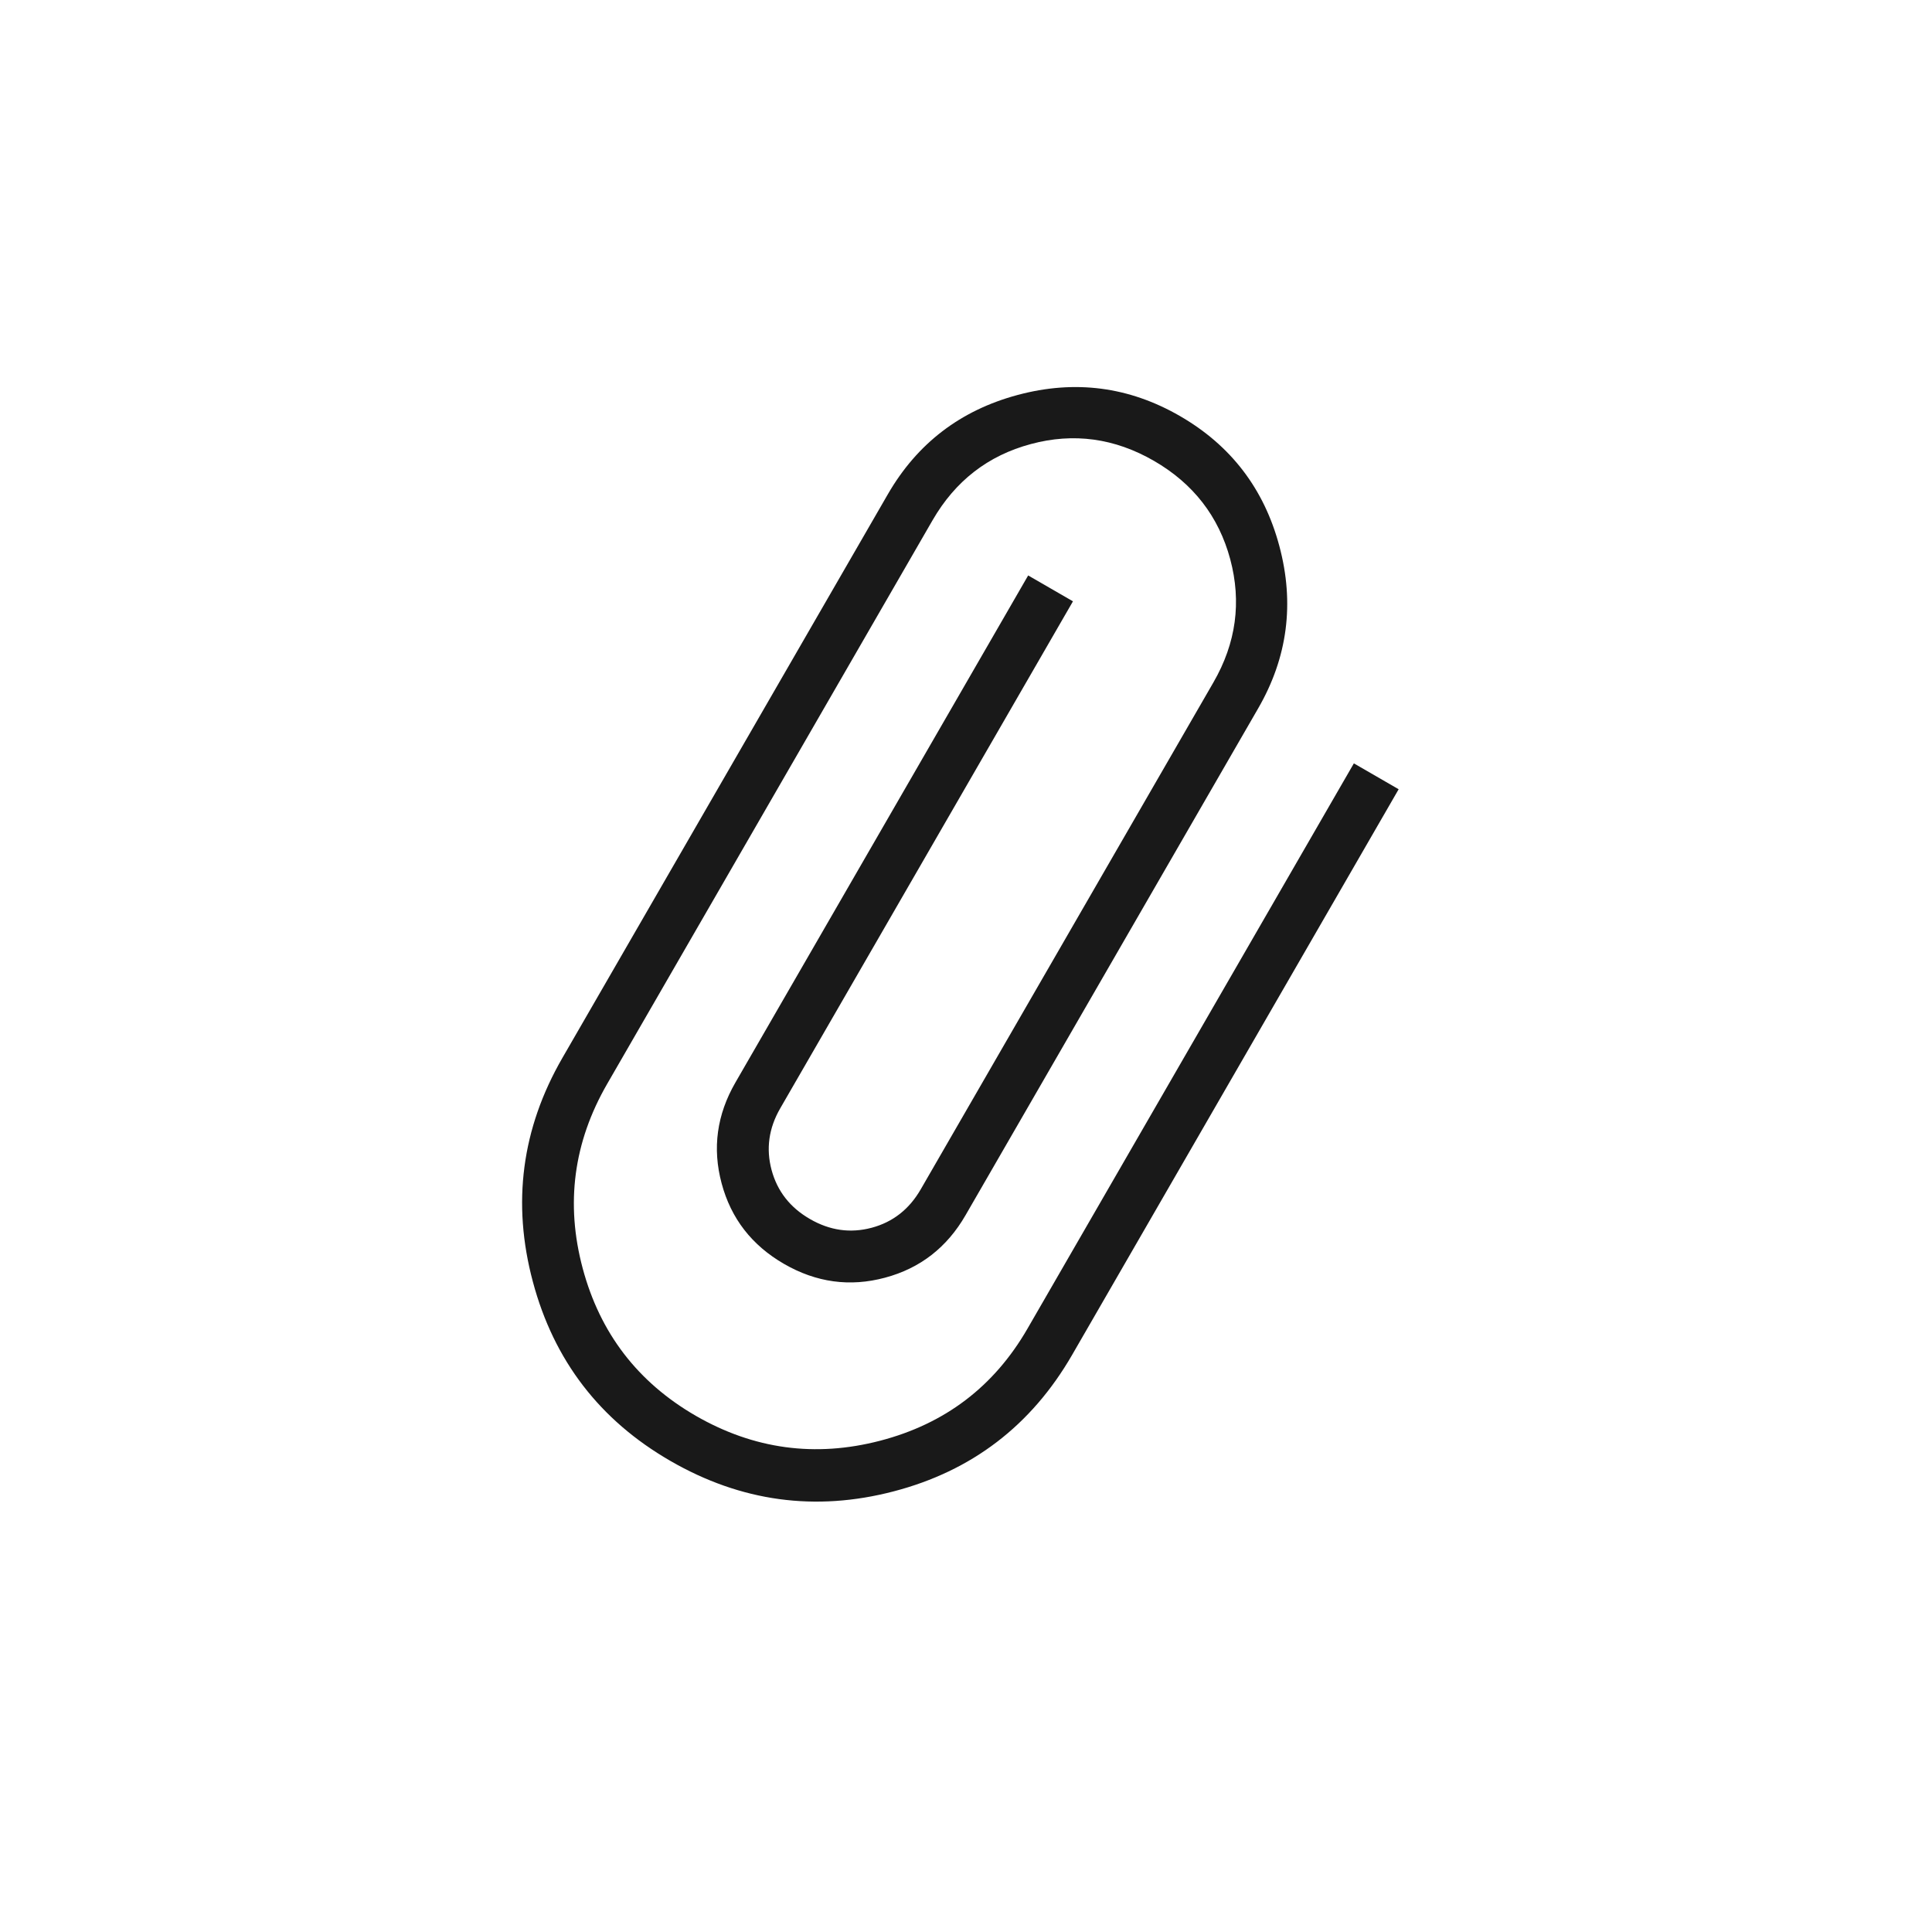 <svg width="33" height="33" viewBox="0 0 33 33" fill="none" xmlns="http://www.w3.org/2000/svg">
<g clip-path="url(#clip0_961_1419)">
<path d="M18.313 23.142C17.616 24.349 16.599 25.126 15.263 25.474C13.926 25.823 12.655 25.649 11.45 24.953C10.244 24.257 9.461 23.238 9.102 21.894C8.742 20.551 8.91 19.276 9.606 18.07L15.164 8.444C15.666 7.574 16.406 7.008 17.383 6.746C18.36 6.484 19.284 6.604 20.154 7.106C21.025 7.609 21.591 8.349 21.852 9.326C22.114 10.304 21.994 11.227 21.492 12.097L16.492 20.757C16.174 21.308 15.716 21.664 15.116 21.824C14.517 21.985 13.942 21.906 13.391 21.588C12.841 21.27 12.486 20.812 12.326 20.213C12.165 19.614 12.244 19.039 12.562 18.489L17.562 9.829L18.327 10.271L13.327 18.931C13.131 19.27 13.082 19.622 13.179 19.984C13.277 20.347 13.495 20.626 13.835 20.822C14.174 21.018 14.525 21.068 14.889 20.971C15.251 20.874 15.53 20.655 15.726 20.316L20.726 11.656C21.114 10.984 21.209 10.283 21.013 9.551C20.816 8.82 20.382 8.26 19.711 7.872C19.039 7.484 18.337 7.388 17.607 7.585C16.876 7.781 16.317 8.215 15.929 8.886L10.372 18.512C9.796 19.509 9.657 20.56 9.953 21.665C10.249 22.77 10.892 23.609 11.883 24.182C12.875 24.754 13.925 24.897 15.032 24.609C16.139 24.321 16.977 23.685 17.547 22.7L23.125 13.039L23.89 13.481L18.313 23.142Z" fill="#191919"/>
</g>
<defs>
<clipPath id="clip0_961_1419">
<rect width="24" height="24" fill="white" transform="translate(0 20.785) rotate(-60)"/>
</clipPath>
</defs>
</svg>
